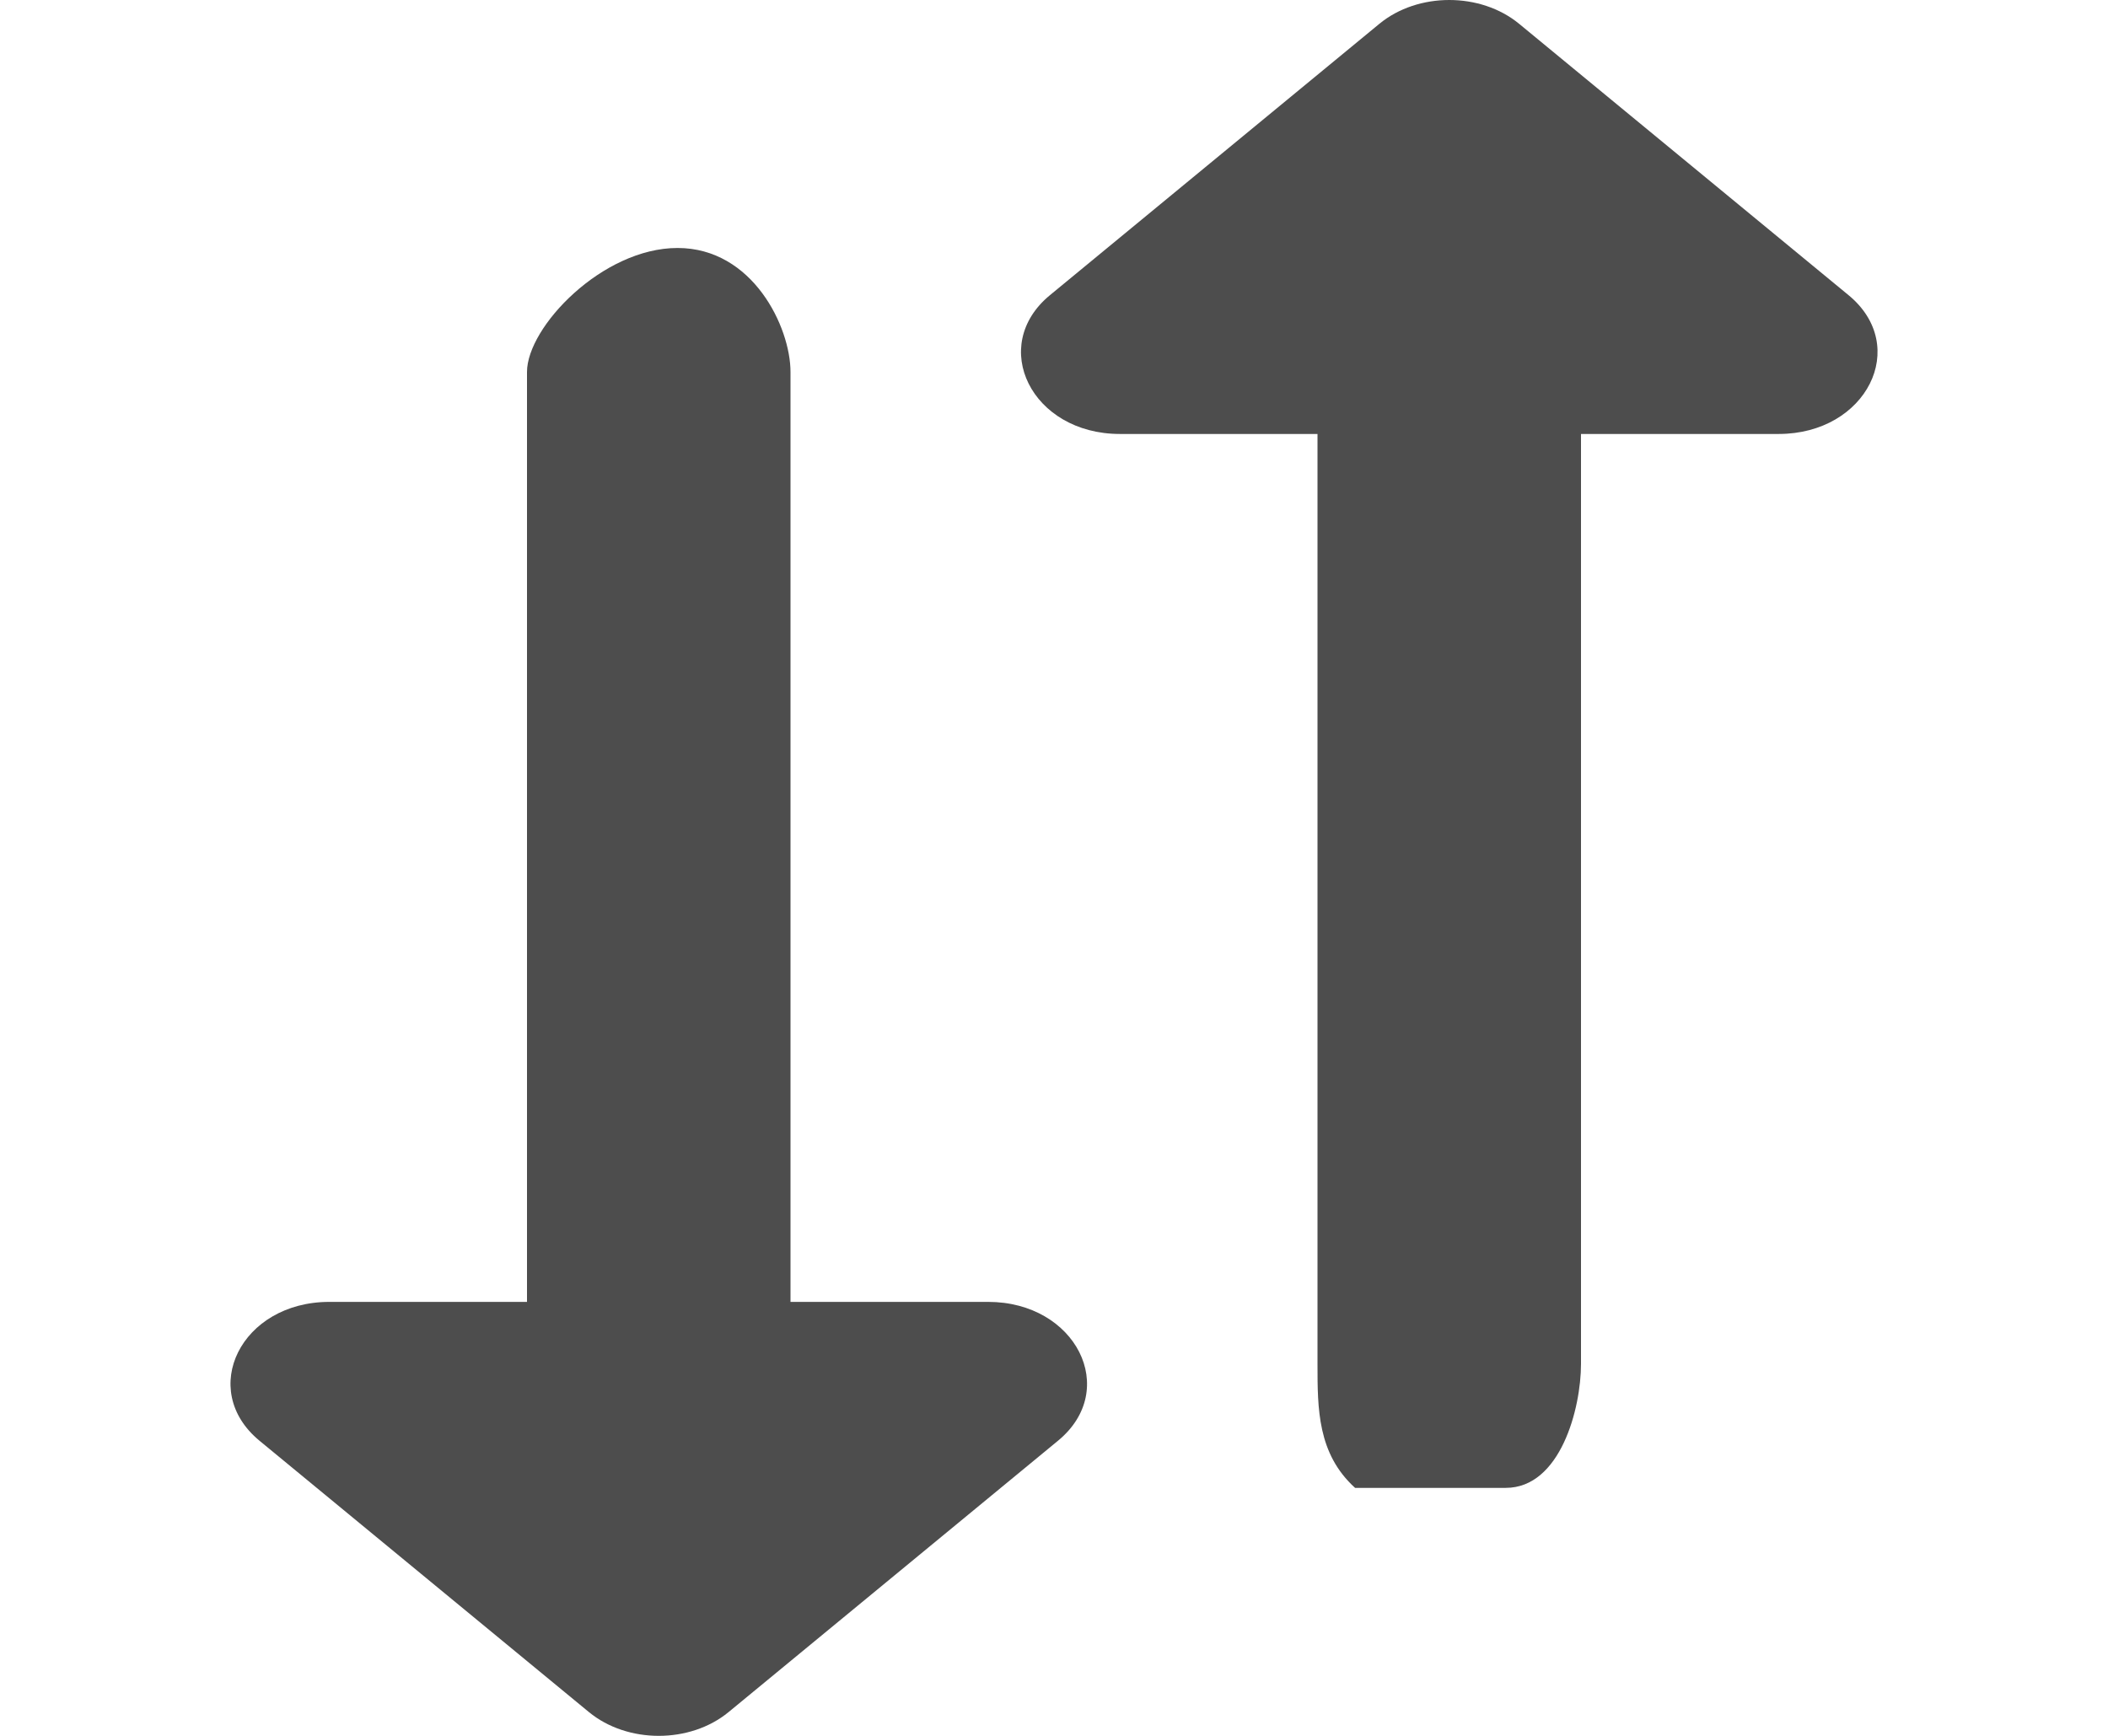 <svg width="17" height="14" viewBox="0 0 17 14" fill="none" xmlns="http://www.w3.org/2000/svg">
<g clip-path="url(#clip0_154_575)">
<path d="M10.928 12H12.143C12.583 12 12.75 11.362 12.75 11L12.75 3.5H14.344C15.053 3.5 15.408 2.792 14.907 2.38L12.251 0.192C11.94 -0.064 11.435 -0.064 11.124 0.192L8.468 2.38C7.969 2.79 8.319 3.5 9.031 3.5H10.625V11C10.625 11.362 10.625 11.725 10.928 12ZM6.375 3V10.5H7.969C8.676 10.5 9.034 11.207 8.532 11.62L5.876 13.808C5.565 14.064 5.06 14.064 4.749 13.808L2.093 11.62C1.594 11.209 1.944 10.5 2.656 10.5H4.25V3C4.25 2.638 4.857 2 5.464 2C6.071 2 6.375 2.638 6.375 3Z" fill="#4D4D4D"/>
</g>
<defs>
<clipPath id="clip0_154_575">
<rect width="14" height="17" fill="white" transform="matrix(0 -1 -1 0 17 14)"/>
</clipPath>
</defs>
</svg>
